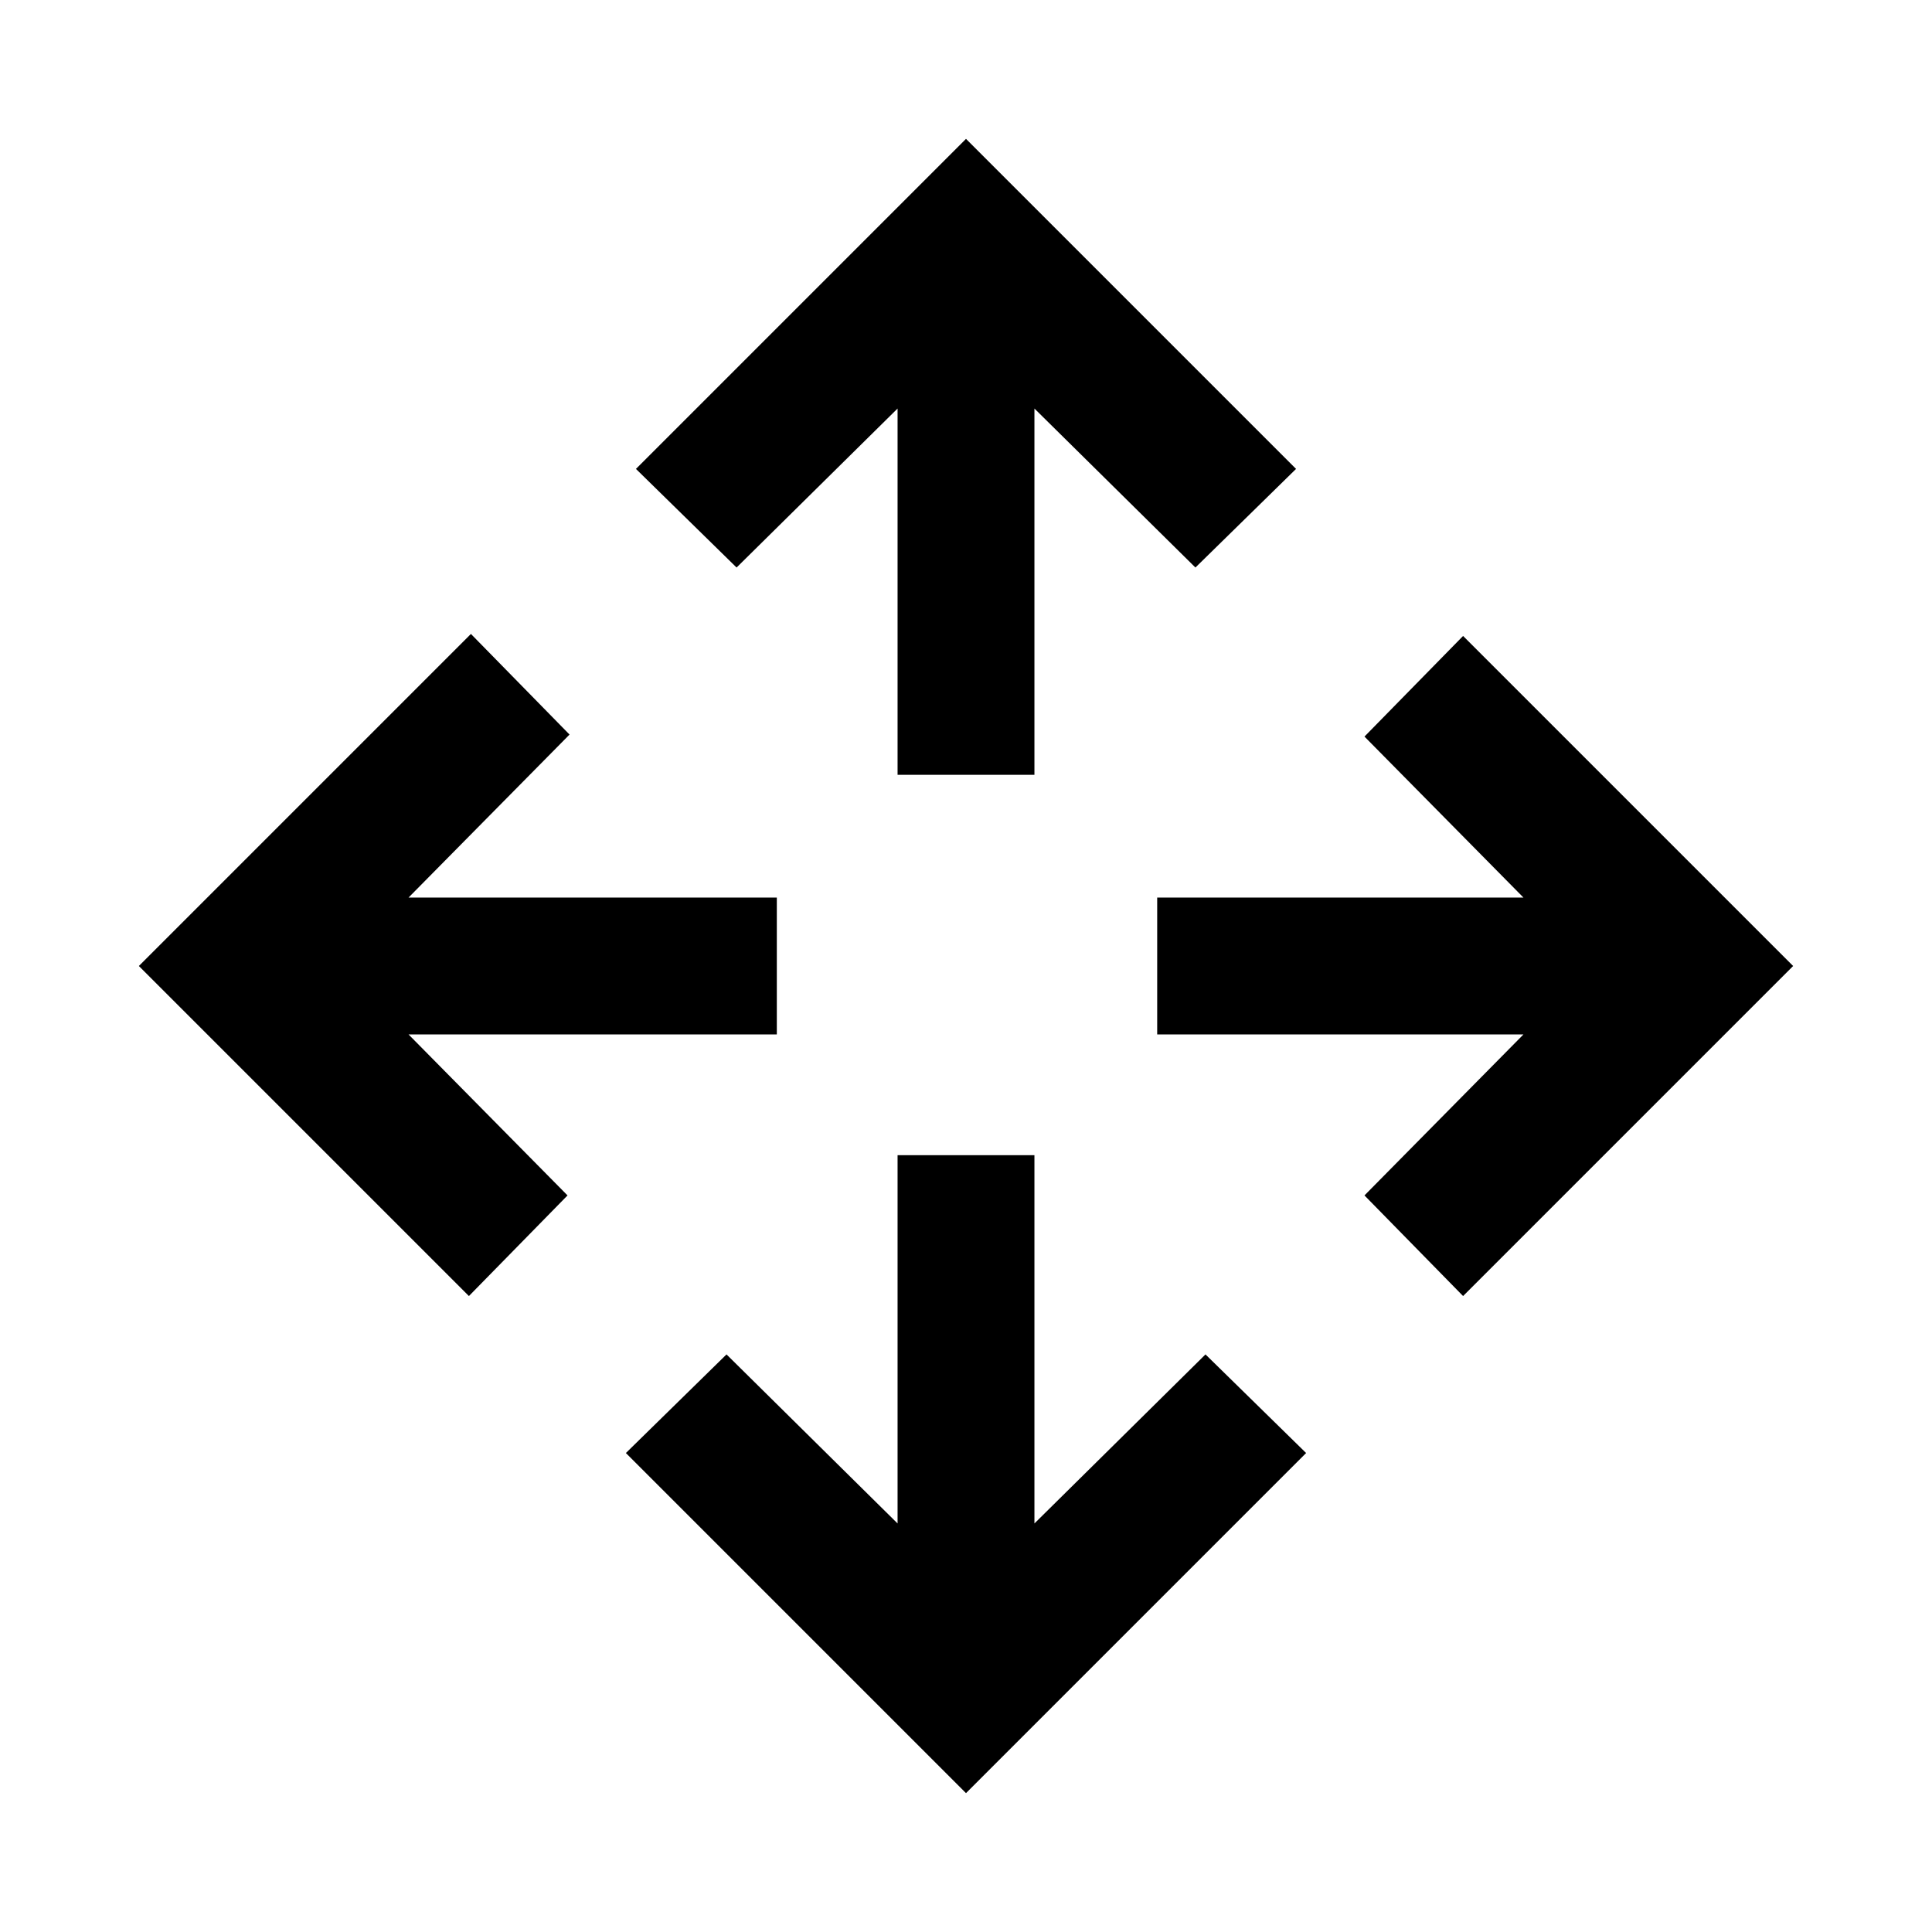 <svg xmlns="http://www.w3.org/2000/svg" height="48" width="48"><path d="M22.3 19.25V10.15L18.3 14.1L15.8 11.65L24 3.45L32.2 11.65L29.7 14.1L25.7 10.15V19.25ZM24 44.55 15.55 36.1 18.05 33.65 22.3 37.85V28.7H25.7V37.85L29.95 33.65L32.45 36.1ZM36.35 32.2 33.9 29.7 37.85 25.7H28.75V22.3H37.85L33.9 18.3L36.35 15.8L44.55 24ZM11.65 32.2 3.45 24 11.7 15.75 14.15 18.25 10.15 22.3H19.3V25.7H10.15L14.1 29.7Z"/></svg>